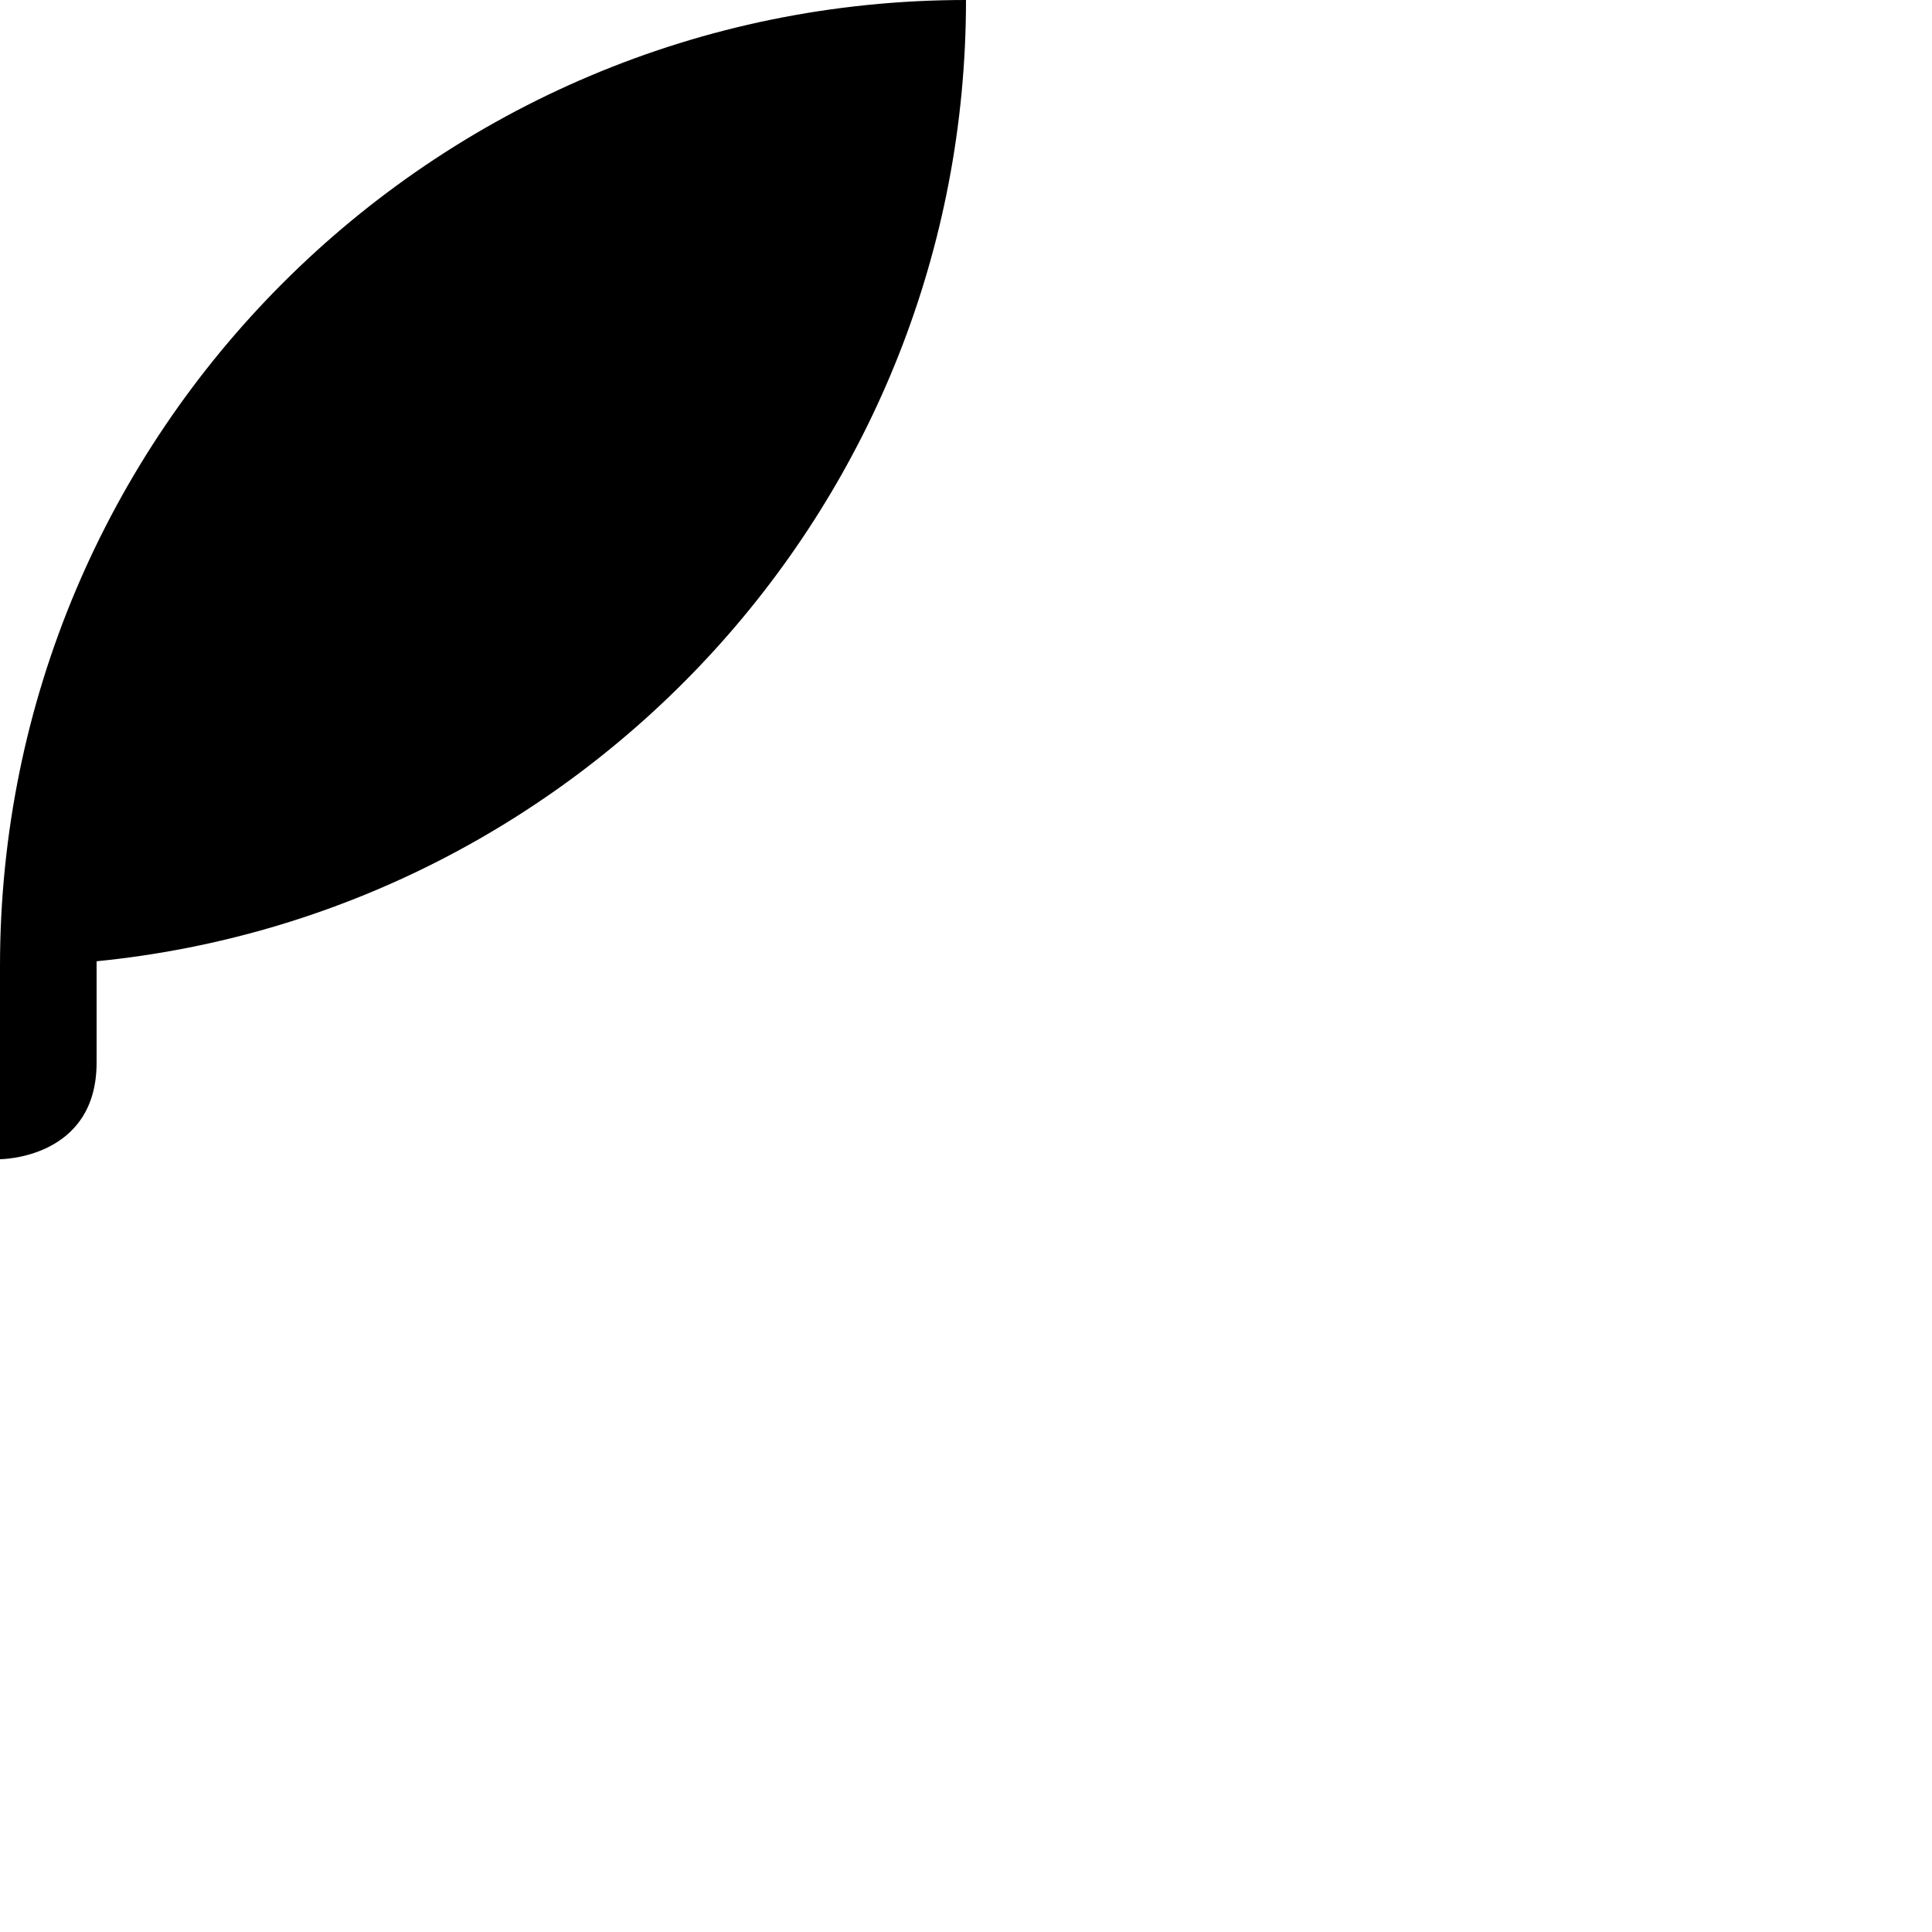 <?xml version="1.0" encoding="UTF-8"?>
<svg width="20px" height="20px" viewBox="0 0 20 20" version="1.1" xmlns="http://www.w3.org/2000/svg" xmlns:xlink="http://www.w3.org/1999/xlink">
    <!-- Generator: sketchtool 48.2 (47327) - http://www.bohemiancoding.com/sketch -->
    <title>feather</title>
    <desc>Created with sketchtool.</desc>
    <defs></defs>
    <g id="web-app" stroke="none" stroke-width="1" fill="none" fill-rule="evenodd">
        <g id="feather" fill="#000000">
            <path d="M1,9.951 C6.053,9.449 10,5.185 10,0 C4.477,0 0,4.477 0,10 L0,12 C0,12 1,12 1,11 L1,9.951 L1,9.951 Z" id="Shape"></path>
        </g>
    </g>
</svg>